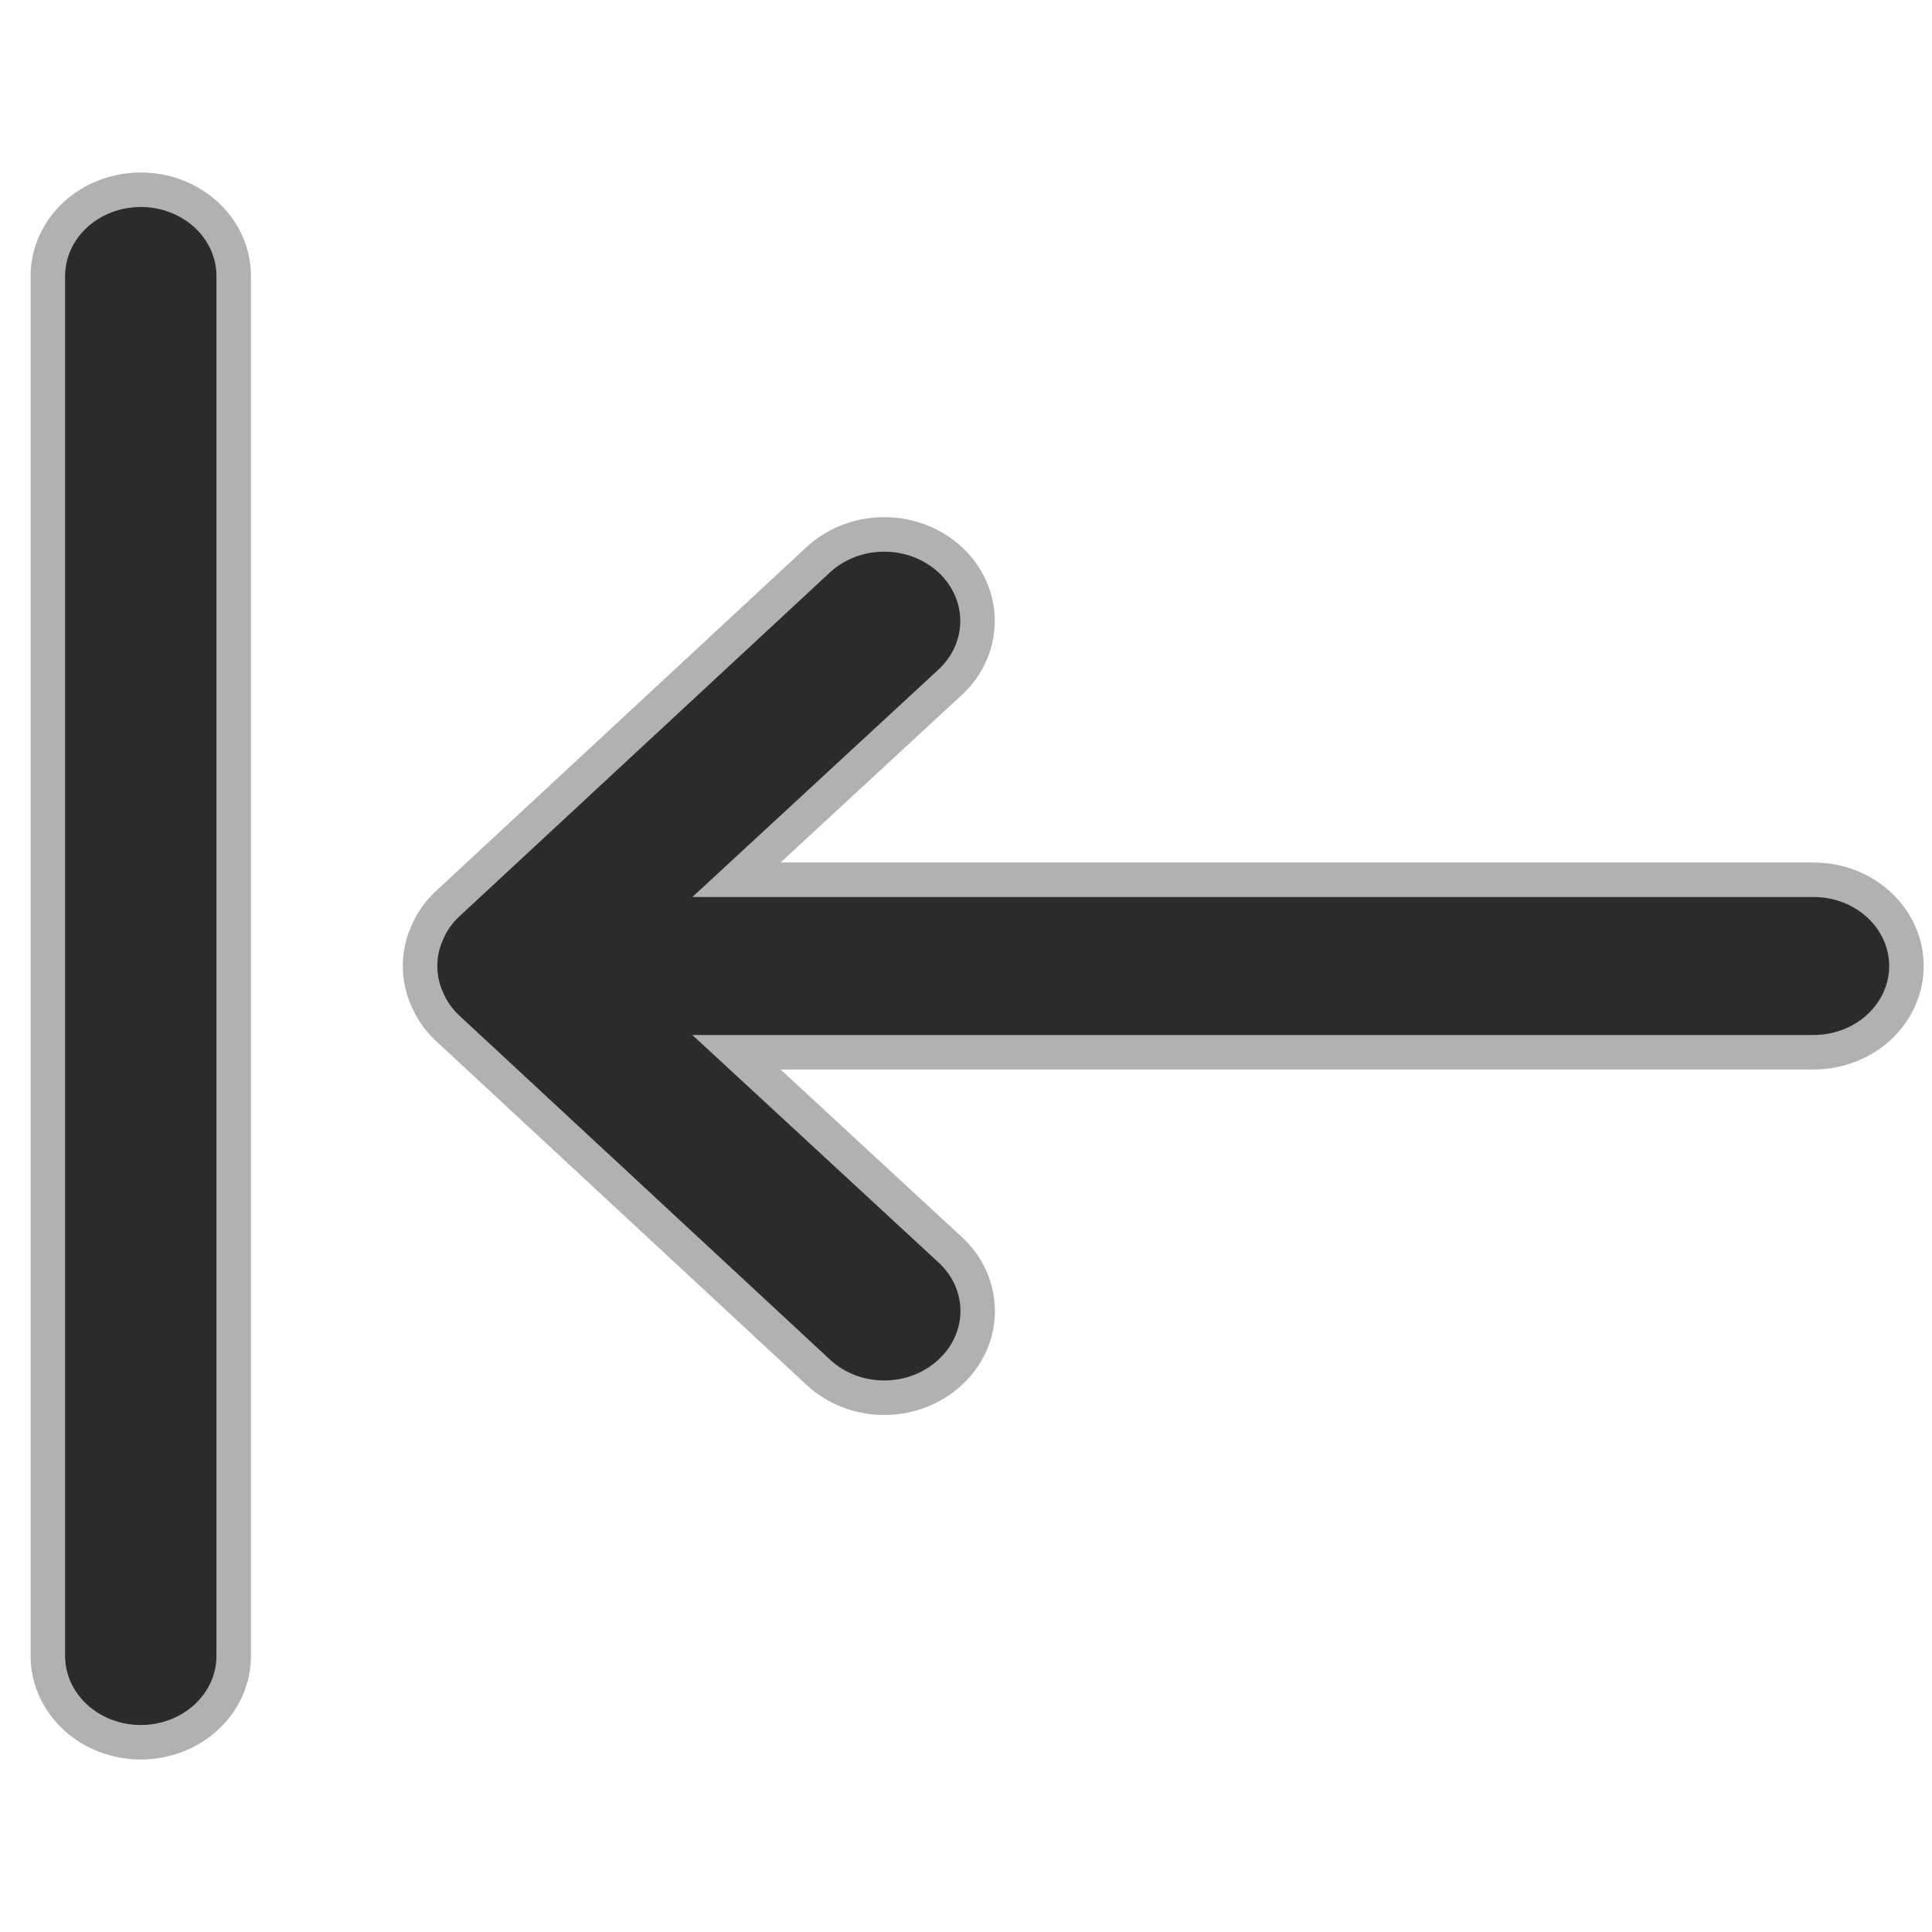 <svg width="60" height="60" viewBox="0 0 56 46" fill="none" xmlns="http://www.w3.org/2000/svg">
<path d="M52.566 20.5H21.347L27.542 14.775C27.793 14.542 27.992 14.265 28.128 13.961C28.264 13.656 28.334 13.33 28.334 13C28.334 12.67 28.264 12.344 28.128 12.039C27.992 11.735 27.793 11.458 27.542 11.225C27.291 10.992 26.993 10.807 26.665 10.681C26.337 10.555 25.985 10.49 25.63 10.49C25.274 10.49 24.923 10.555 24.595 10.681C24.267 10.807 23.968 10.992 23.717 11.225L12.943 21.225C12.697 21.463 12.505 21.743 12.377 22.05C12.108 22.659 12.108 23.341 12.377 23.95C12.505 24.257 12.697 24.537 12.943 24.775L23.717 34.775C23.968 35.009 24.265 35.195 24.594 35.322C24.922 35.449 25.274 35.514 25.63 35.514C25.985 35.514 26.337 35.449 26.666 35.322C26.994 35.195 27.292 35.009 27.542 34.775C27.795 34.543 27.995 34.266 28.132 33.961C28.268 33.657 28.339 33.33 28.339 33C28.339 32.67 28.268 32.343 28.132 32.039C27.995 31.734 27.795 31.457 27.542 31.225L21.347 25.5H52.566C53.28 25.5 53.965 25.237 54.47 24.768C54.975 24.299 55.259 23.663 55.259 23C55.259 22.337 54.975 21.701 54.47 21.232C53.965 20.763 53.28 20.5 52.566 20.5ZM4.081 0.5C3.366 0.5 2.681 0.763 2.176 1.232C1.671 1.701 1.387 2.337 1.387 3V43C1.387 43.663 1.671 44.299 2.176 44.768C2.681 45.237 3.366 45.5 4.081 45.5C4.795 45.5 5.48 45.237 5.985 44.768C6.491 44.299 6.774 43.663 6.774 43V3C6.774 2.337 6.491 1.701 5.985 1.232C5.48 0.763 4.795 0.5 4.081 0.5Z" fill="#2B2B2B" stroke="#B1B1B1"/>
</svg>
